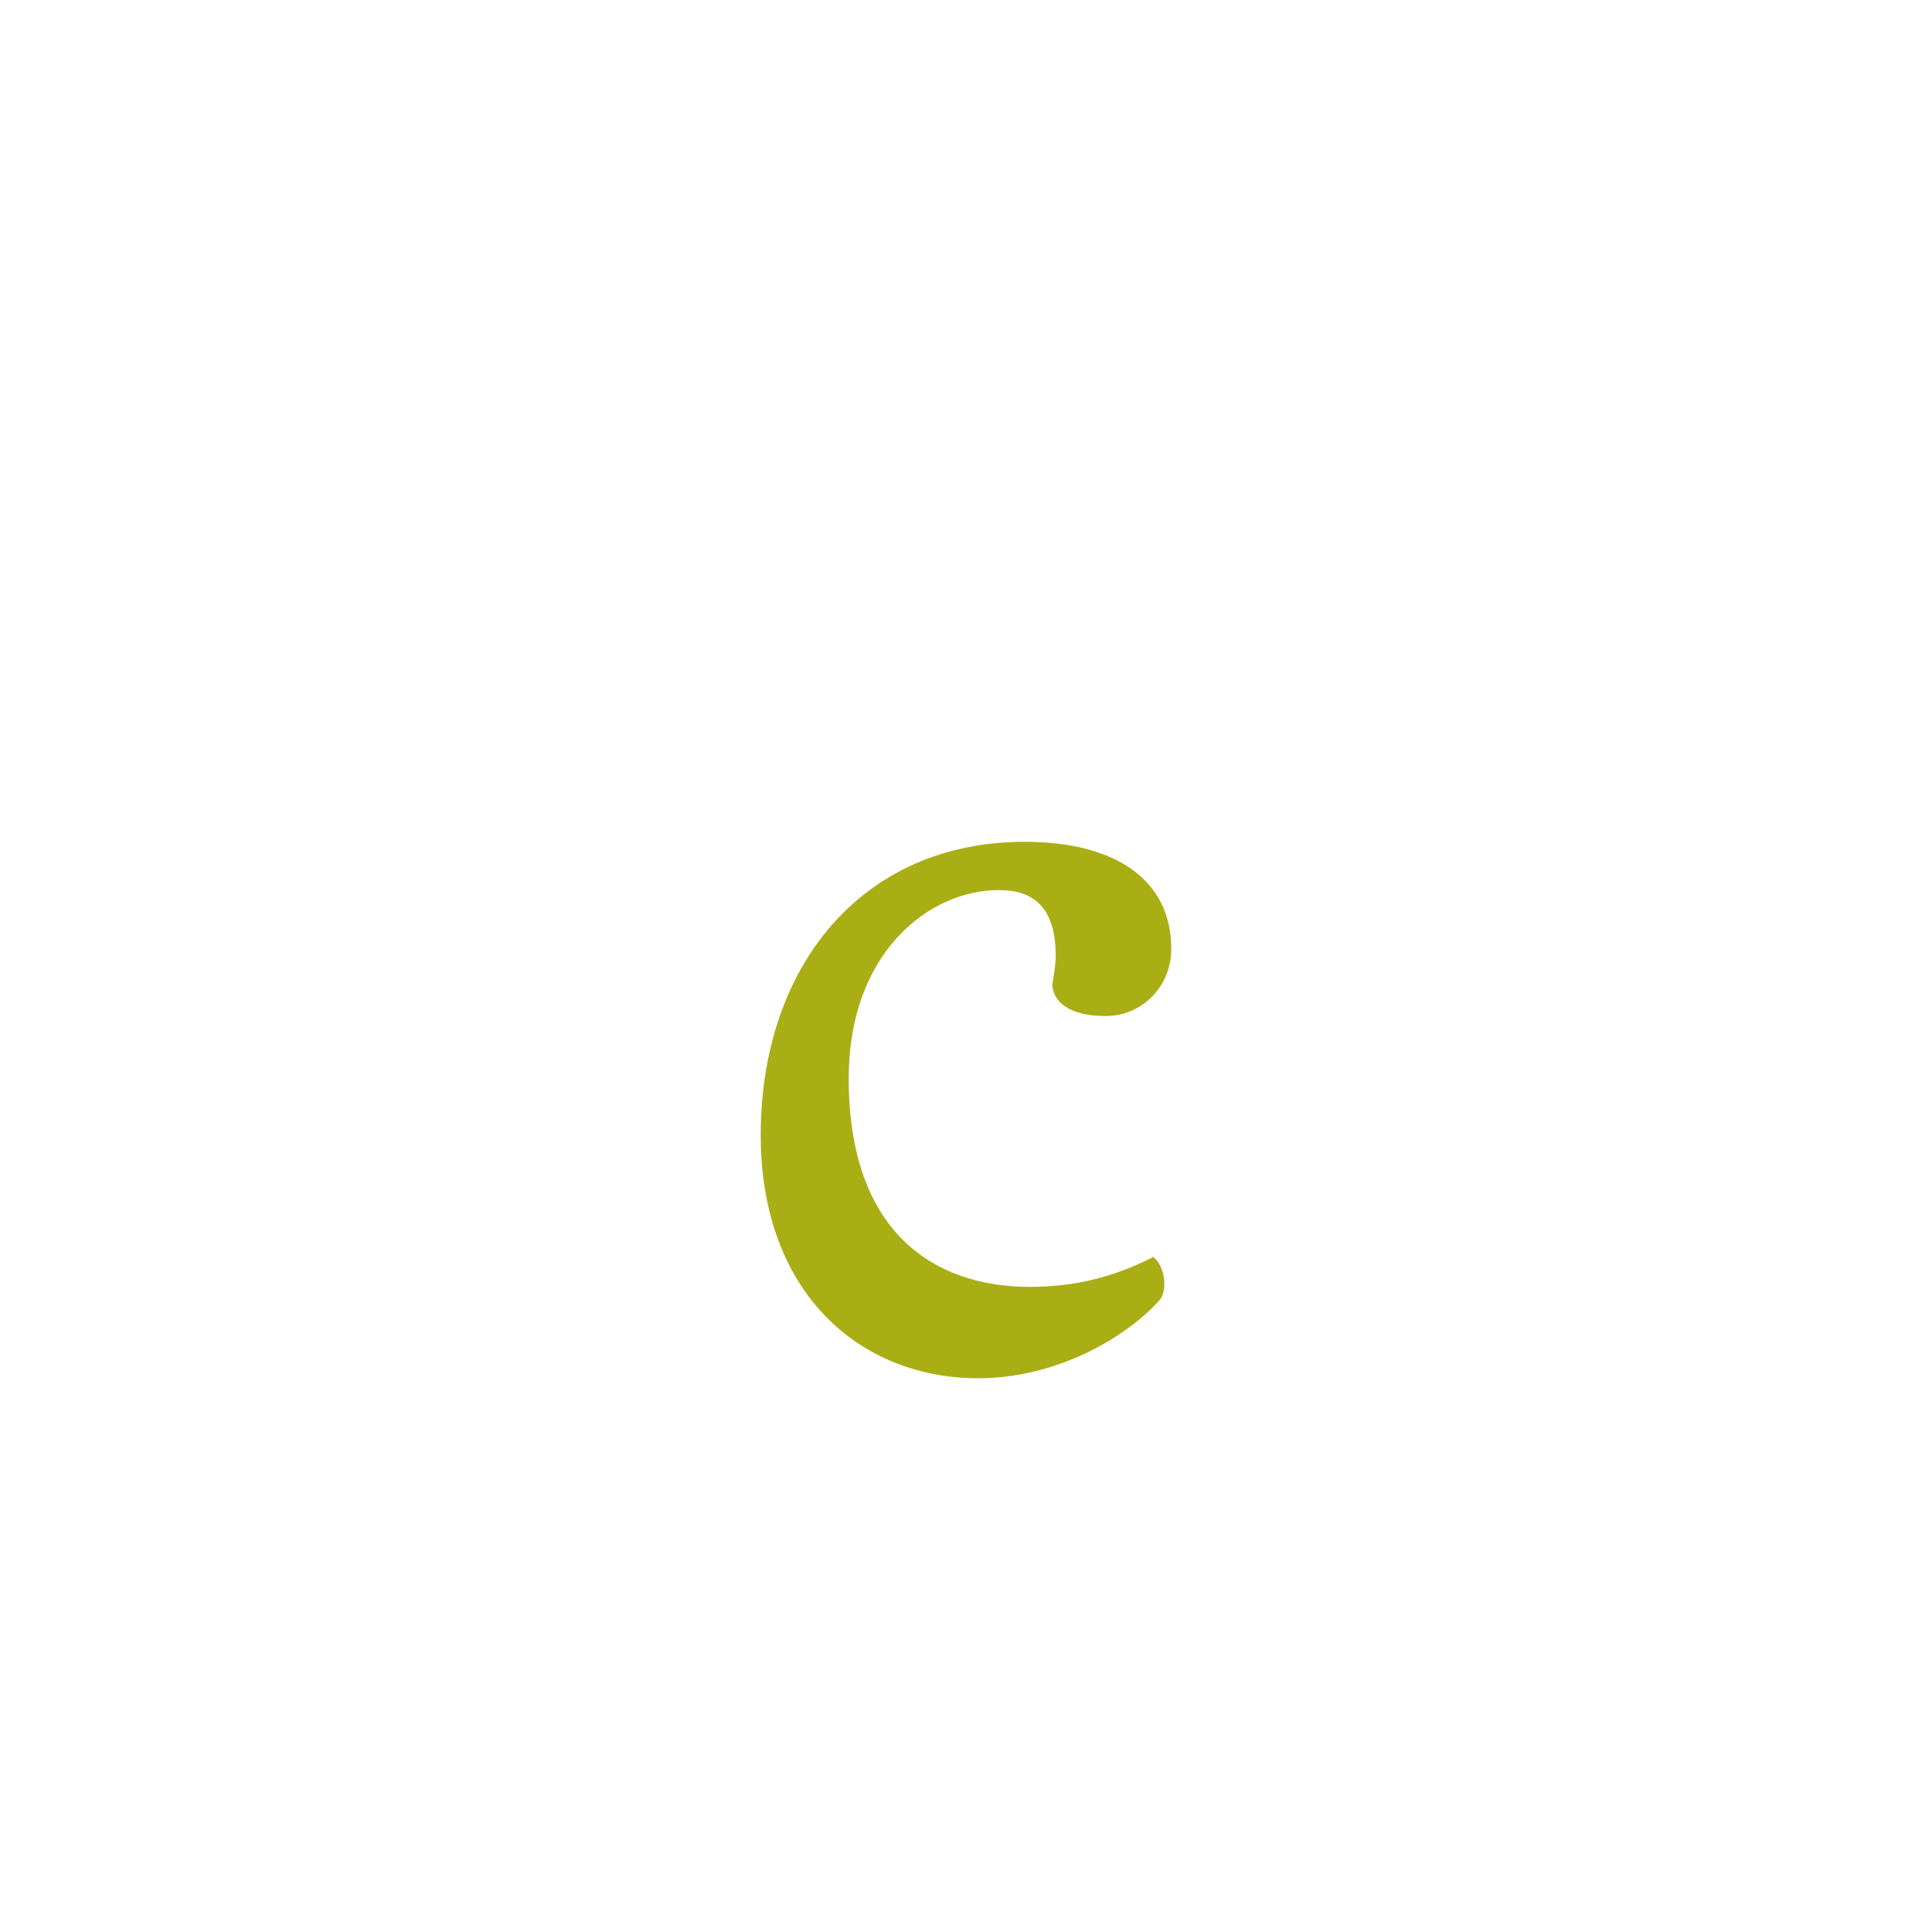 <?xml version="1.0" encoding="utf-8"?>
<!-- Generator: Adobe Illustrator 23.0.1, SVG Export Plug-In . SVG Version: 6.00 Build 0)  -->
<svg version="1.1" id="Vrstva_1" xmlns="http://www.w3.org/2000/svg" xmlns:xlink="http://www.w3.org/1999/xlink" x="0px" y="0px"
	 viewBox="0 0 112 112" style="enable-background:new 0 0 112 112;" xml:space="preserve">
<style type="text/css">
	.st0{fill:#AAAE15;}
</style>
<g>
</g>
<path class="st0" d="M64.1,58.9c2.1,0,3.8-1.7,3.8-3.9c0-3.9-3.1-6.2-8.5-6.2c-9.5,0-15.3,7.3-15.3,17c0,9.2,5.8,14.1,12.6,14.1
	c4.5,0,8.5-2.3,10.5-4.5c0.2-0.2,0.3-0.6,0.3-1c0-0.5-0.2-1.1-0.5-1.4c-0.1-0.1-0.2-0.2-0.2-0.1c-2.2,1.1-4.4,1.7-7.1,1.7
	c-5.5,0-10.5-3.1-10.5-12.1c0-7.2,4.6-10.9,8.7-10.9c1.6,0,3.3,0.6,3.3,3.8c0,0.5-0.1,1.1-0.2,1.7C61.1,58.3,62.3,58.9,64.1,58.9"/>
</svg>
